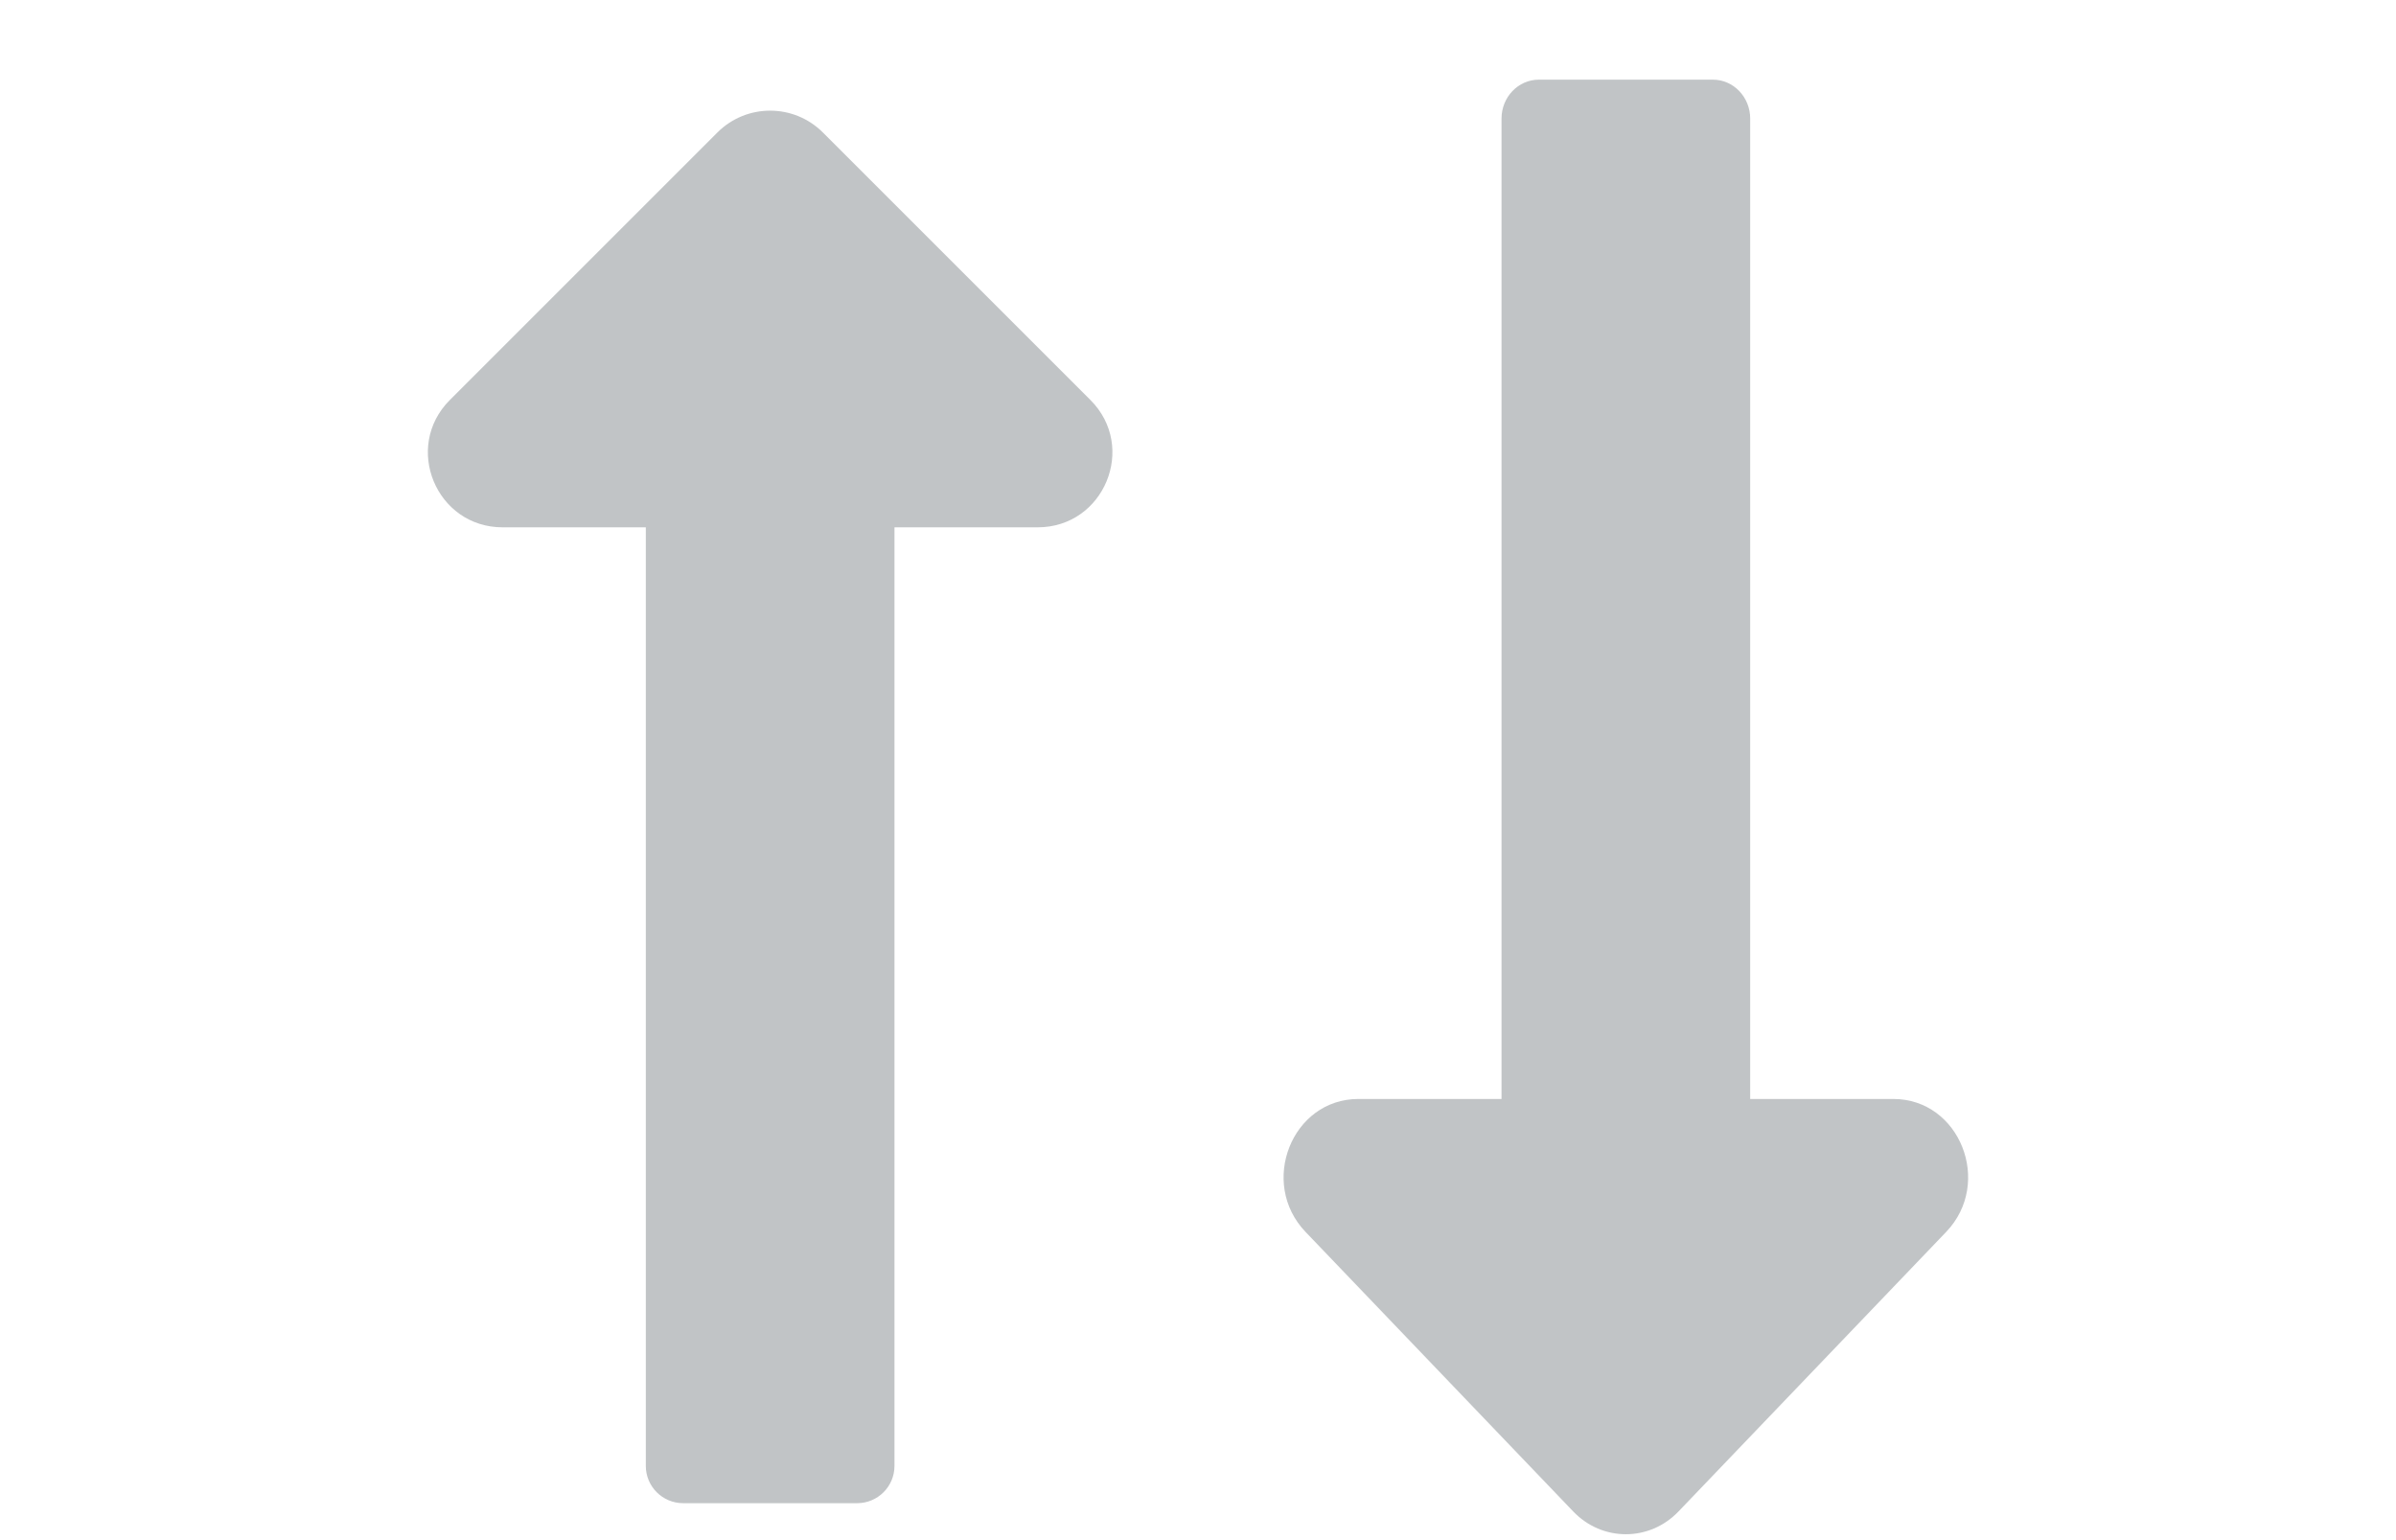 <svg width="28" height="18" viewBox="0 0 28 18" fill="none" xmlns="http://www.w3.org/2000/svg">
<path d="M7.547 6.163V17.132C7.547 17.373 7.742 17.568 7.983 17.568H10.017C10.258 17.568 10.453 17.373 10.453 17.132V6.163H12.126C12.903 6.163 13.292 5.224 12.743 4.675L9.617 1.549C9.276 1.208 8.724 1.208 8.383 1.549L5.257 4.675C4.708 5.224 5.097 6.163 5.874 6.163H7.547Z" fill="#C1C4C6" fill-opacity="1"/>
<path d="M20.453 12.844V1.386C20.453 1.135 20.258 0.931 20.017 0.931H17.983C17.742 0.931 17.547 1.135 17.547 1.386V12.844H15.874C15.097 12.844 14.708 13.825 15.257 14.398L18.384 17.664C18.724 18.02 19.276 18.02 19.616 17.664L22.743 14.398C23.292 13.825 22.903 12.844 22.126 12.844H20.453Z" fill="#C1C4C6" fill-opacity="1"/>
</svg>
